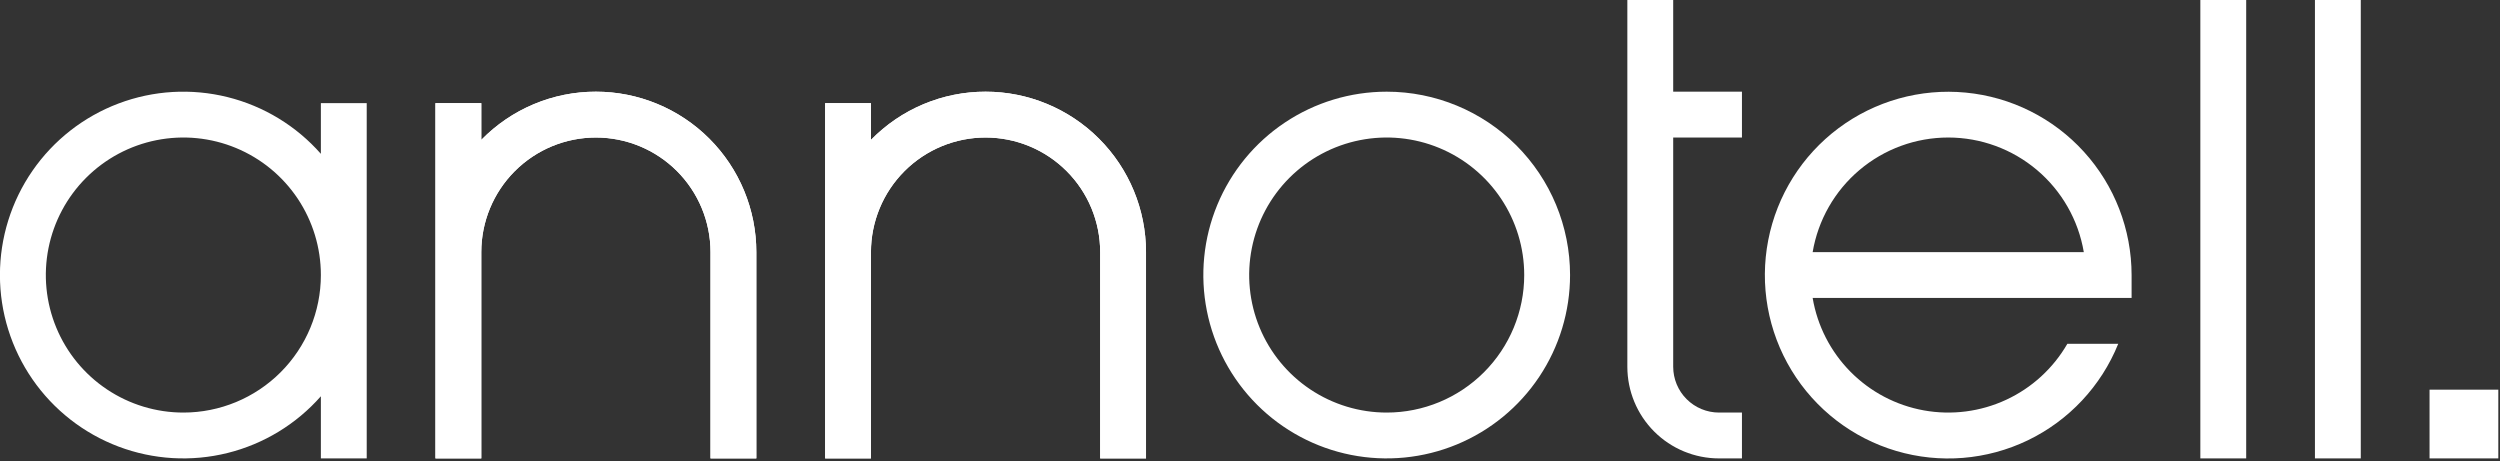 <svg width="298" height="55" viewBox="0 0 298 55" fill="none" xmlns="http://www.w3.org/2000/svg">
<rect x="0" y="0" width="298" height="55" fill="#333333" stroke="none"/>
<g clip-path="url(#clip0)">
<path d="M38.248 12.294V18.336C35.313 15.004 31.432 12.645 27.123 11.574C22.814 10.503 18.28 10.769 14.126 12.338C9.972 13.907 6.395 16.704 3.87 20.357C1.345 24.009 -0.008 28.345 -0.008 32.785C-0.008 37.226 1.345 41.561 3.87 45.213C6.395 48.866 9.972 51.663 14.126 53.232C18.28 54.801 22.814 55.068 27.123 53.996C31.432 52.925 35.313 50.566 38.248 47.235V54.642H43.713V12.294H38.248ZM21.856 49.178C18.614 49.178 15.444 48.216 12.749 46.415C10.053 44.614 7.952 42.054 6.711 39.058C5.47 36.063 5.146 32.767 5.778 29.587C6.411 26.407 7.972 23.486 10.264 21.194C12.557 18.901 15.478 17.34 18.658 16.707C21.838 16.075 25.134 16.399 28.129 17.64C31.124 18.881 33.685 20.982 35.486 23.678C37.287 26.374 38.248 29.543 38.248 32.785C38.248 37.133 36.522 41.302 33.447 44.377C30.373 47.451 26.203 49.178 21.856 49.178Z" fill="white"/>
<path d="M71.031 10.928C68.486 10.926 65.966 11.433 63.62 12.419C61.274 13.406 59.149 14.852 57.371 16.672V12.294H51.906V54.642H57.371V30.053C57.371 26.43 58.81 22.955 61.372 20.393C63.934 17.832 67.408 16.392 71.031 16.392C74.654 16.392 78.129 17.832 80.691 20.393C83.252 22.955 84.692 26.43 84.692 30.053V54.642H90.156V30.053C90.156 27.541 89.661 25.055 88.7 22.734C87.739 20.414 86.33 18.306 84.555 16.53C82.779 14.754 80.67 13.345 78.35 12.384C76.03 11.423 73.543 10.928 71.031 10.928Z" fill="white"/>
<path d="M117.48 10.928C114.935 10.926 112.415 11.433 110.069 12.419C107.723 13.406 105.598 14.852 103.819 16.672V12.294H98.355V54.642H103.819V30.053C103.819 26.43 105.259 22.955 107.82 20.393C110.382 17.832 113.857 16.392 117.48 16.392C121.103 16.392 124.577 17.832 127.139 20.393C129.701 22.955 131.14 26.43 131.14 30.053V54.642H136.605V30.053C136.605 24.981 134.59 20.116 131.003 16.53C127.417 12.943 122.552 10.928 117.48 10.928Z" fill="white"/>
<path d="M165.295 10.928C160.972 10.928 156.746 12.21 153.152 14.612C149.557 17.013 146.756 20.427 145.101 24.421C143.447 28.415 143.014 32.809 143.858 37.049C144.701 41.289 146.783 45.184 149.839 48.24C152.896 51.297 156.791 53.379 161.031 54.222C165.27 55.065 169.665 54.633 173.659 52.978C177.653 51.324 181.066 48.523 183.468 44.928C185.87 41.334 187.151 37.108 187.151 32.785C187.151 26.988 184.849 21.429 180.75 17.33C176.651 13.231 171.091 10.928 165.295 10.928ZM165.295 49.178C162.052 49.178 158.883 48.216 156.187 46.415C153.492 44.614 151.39 42.054 150.15 39.058C148.909 36.063 148.584 32.767 149.217 29.587C149.849 26.407 151.411 23.486 153.703 21.194C155.996 18.901 158.917 17.34 162.097 16.707C165.276 16.075 168.572 16.399 171.568 17.64C174.563 18.881 177.123 20.982 178.925 23.678C180.726 26.374 181.687 29.543 181.687 32.785C181.687 37.133 179.96 41.302 176.886 44.377C173.812 47.451 169.642 49.178 165.295 49.178Z" fill="white"/>
<path d="M250.329 35.517H254.086V32.785C254.083 27.351 252.057 22.113 248.402 18.092C244.748 14.071 239.726 11.556 234.317 11.037C228.908 10.518 223.5 12.032 219.147 15.284C214.794 18.536 211.808 23.294 210.773 28.628C209.737 33.962 210.725 39.49 213.545 44.135C216.364 48.78 220.813 52.209 226.023 53.751C231.233 55.294 236.831 54.841 241.726 52.48C246.62 50.119 250.459 46.019 252.494 40.981H246.429C244.742 43.904 242.194 46.234 239.134 47.655C236.073 49.075 232.649 49.517 229.328 48.919C226.007 48.322 222.952 46.714 220.579 44.315C218.206 41.916 216.63 38.844 216.068 35.517H250.329ZM232.229 16.392C236.102 16.393 239.85 17.765 242.808 20.266C245.766 22.766 247.744 26.234 248.389 30.053H216.068C216.714 26.234 218.691 22.766 221.649 20.266C224.607 17.765 228.355 16.393 232.229 16.392Z" fill="white"/>
<path d="M267.746 -0H262.281V54.642H267.746V-0Z" fill="white"/>
<path d="M281.405 -0H275.941V54.642H281.405V-0Z" fill="white"/>
<path d="M297.799 46.446H289.602V54.642H297.799V46.446Z" fill="white"/>
<path d="M71.031 10.928C68.486 10.926 65.966 11.433 63.62 12.419C61.274 13.406 59.149 14.852 57.371 16.672V12.294H51.906V54.642H57.371V30.053C57.371 26.43 58.81 22.955 61.372 20.393C63.934 17.832 67.408 16.392 71.031 16.392C74.654 16.392 78.129 17.832 80.691 20.393C83.252 22.955 84.692 26.43 84.692 30.053V54.642H90.156V30.053C90.156 27.541 89.661 25.055 88.7 22.734C87.739 20.414 86.33 18.306 84.555 16.53C82.779 14.754 80.67 13.345 78.35 12.384C76.03 11.423 73.543 10.928 71.031 10.928Z" fill="white"/>
<path d="M117.48 10.928C114.935 10.926 112.415 11.433 110.069 12.419C107.723 13.406 105.598 14.852 103.819 16.672V12.294H98.355V54.642H103.819V30.053C103.819 26.43 105.259 22.955 107.82 20.393C110.382 17.832 113.857 16.392 117.48 16.392C121.103 16.392 124.577 17.832 127.139 20.393C129.701 22.955 131.14 26.43 131.14 30.053V54.642H136.605V30.053C136.605 24.981 134.59 20.116 131.003 16.53C127.417 12.943 122.552 10.928 117.48 10.928Z" fill="white"/>
<path d="M199.445 16.392H207.641V10.928H199.445V-0H193.98V43.714C193.98 46.612 195.132 49.392 197.181 51.441C199.231 53.491 202.01 54.642 204.909 54.642H207.641V49.178H204.909C203.46 49.178 202.07 48.602 201.045 47.577C200.02 46.553 199.445 45.163 199.445 43.714V16.392Z" fill="white"/>
</g>
<defs>
<clipPath id="clip0">
<rect width="297.8" height="54.642" fill="white"/>
</clipPath>
</defs>
</svg>
